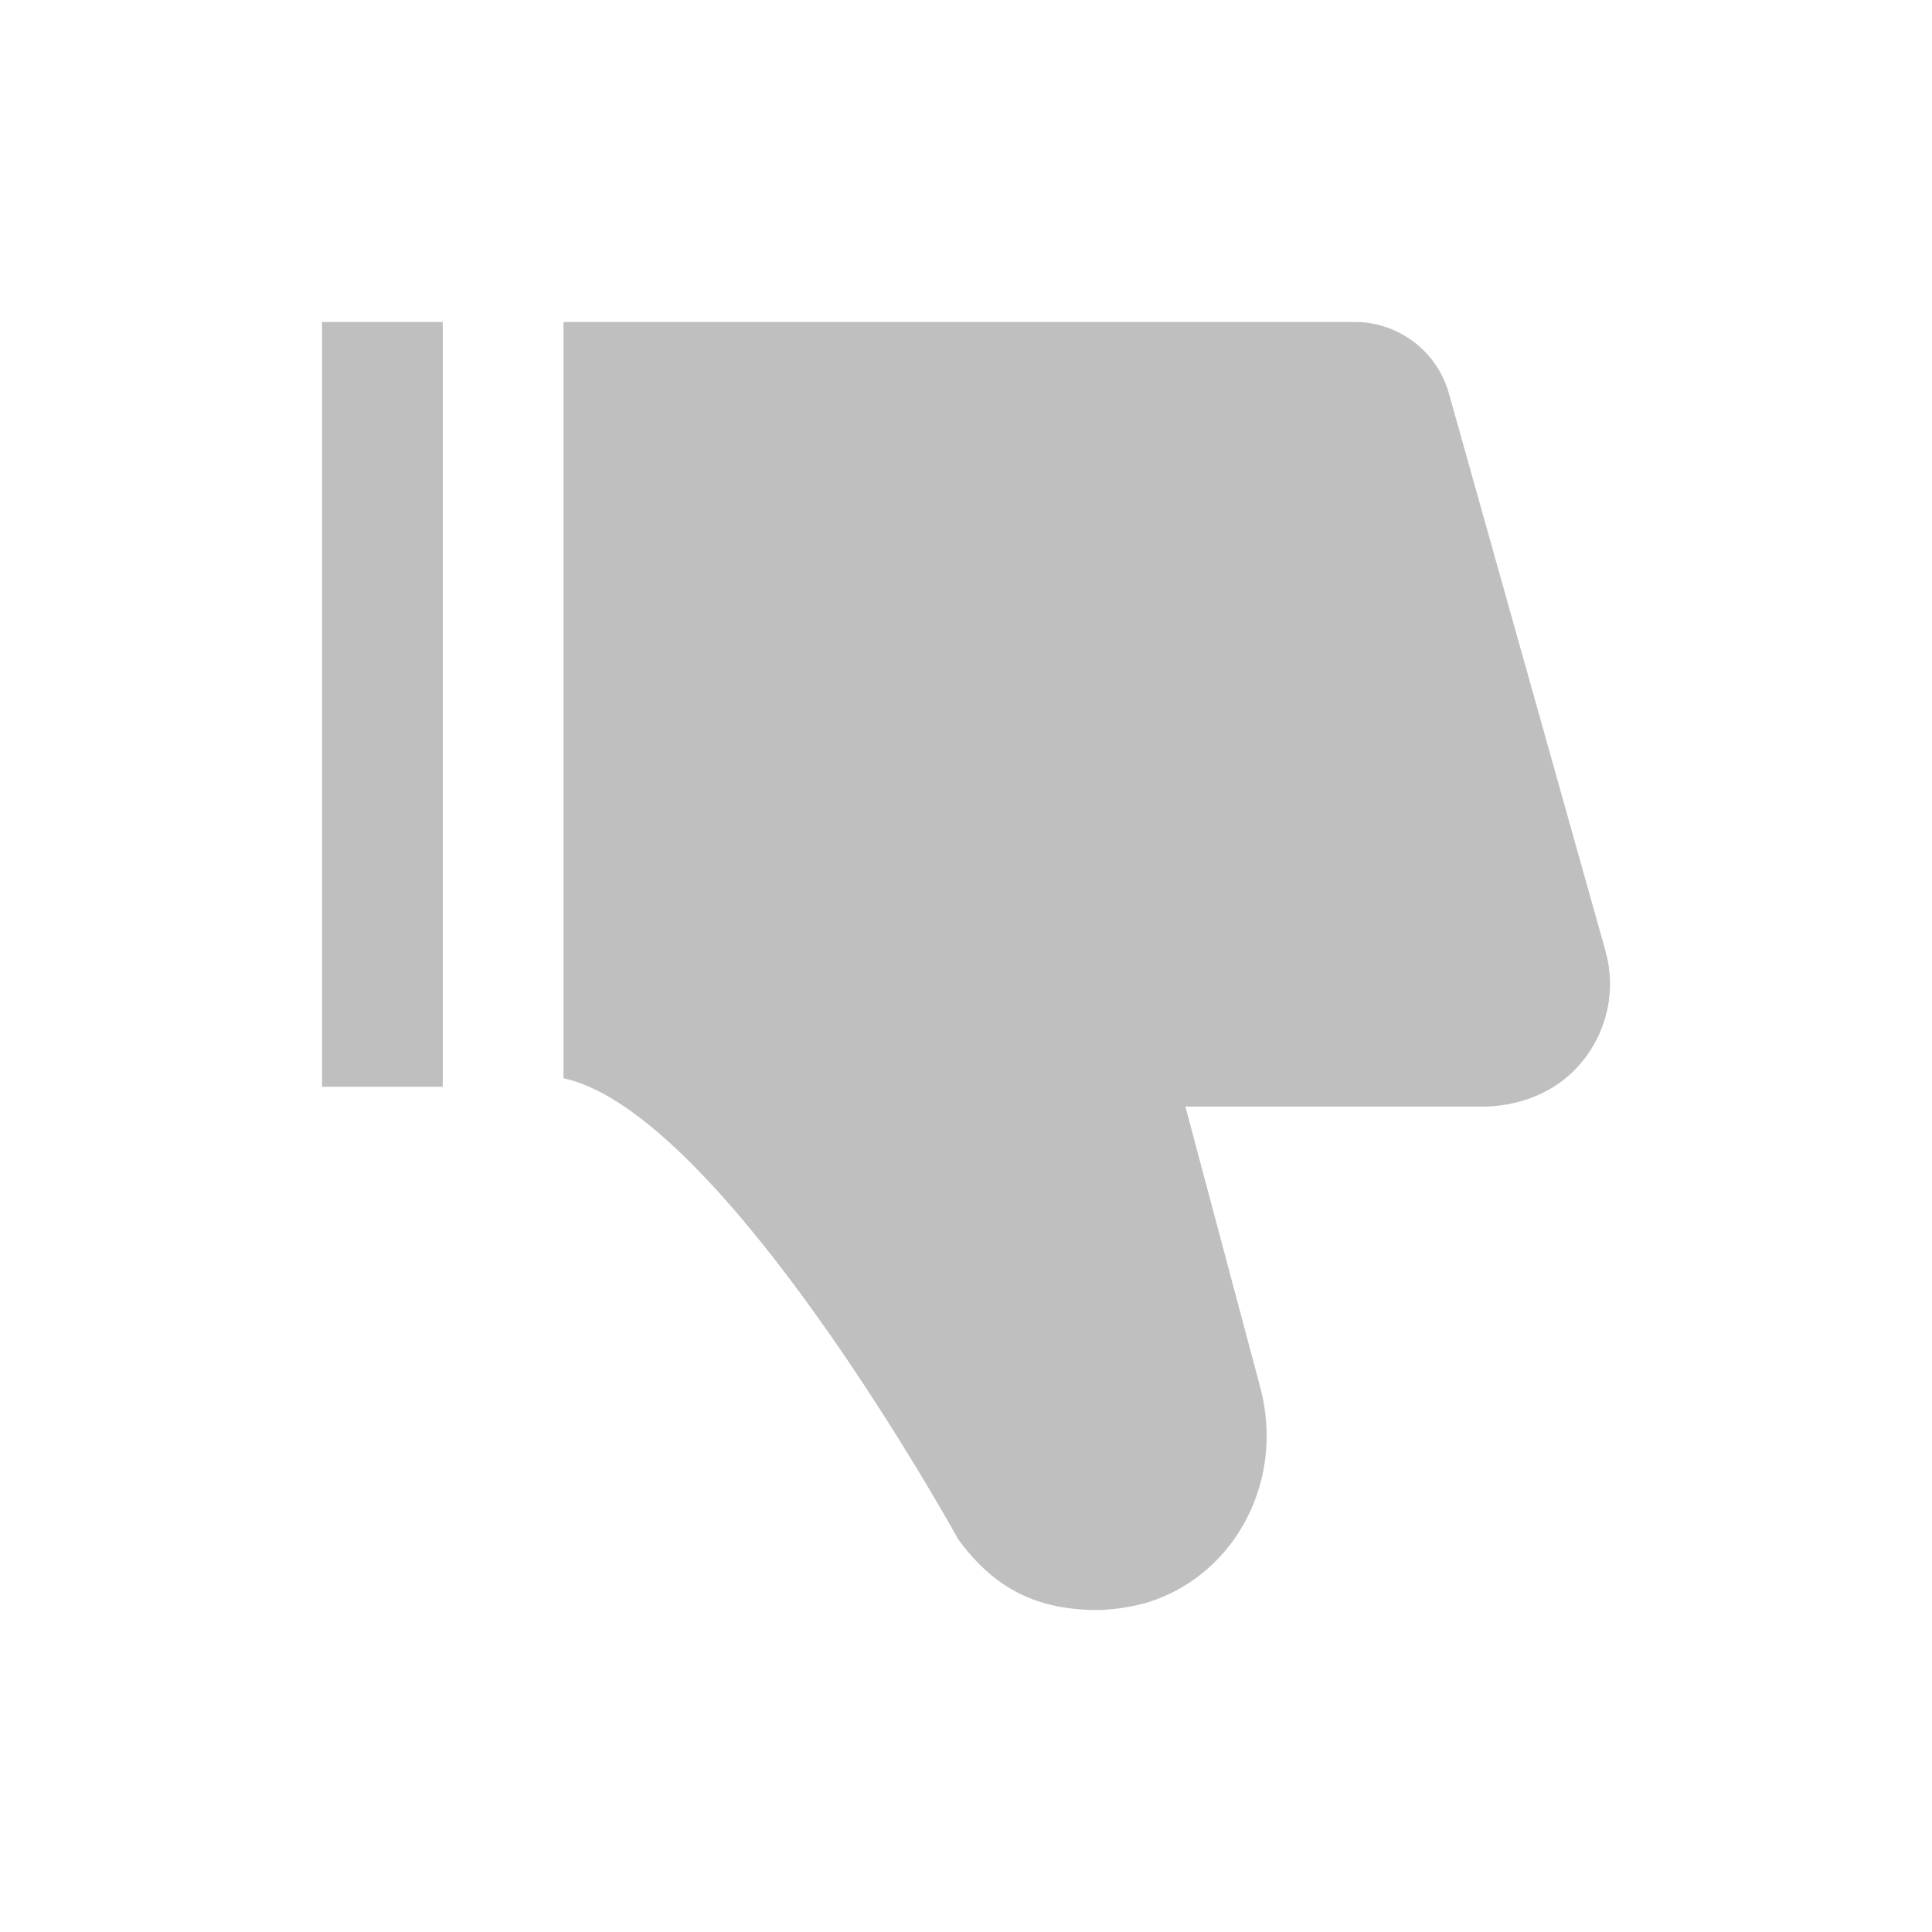 <?xml version="1.0" standalone="no"?><!DOCTYPE svg PUBLIC "-//W3C//DTD SVG 1.1//EN" "http://www.w3.org/Graphics/SVG/1.1/DTD/svg11.dtd"><svg class="icon" width="16px" height="16.00px" viewBox="0 0 1024 1024" version="1.1" xmlns="http://www.w3.org/2000/svg"><path fill="#bfbfbf" d="M581.675 853.333c6.72 0 18.539-1.429 27.584-4.352 44.544-14.443 70.187-61.76 59.797-109.12l-1.067-4.437-39.701-148.907h157.269c19.093 0 37.973-7.083 50.773-21.248a64.853 64.853 0 0 0 15.616-57.109l-1.067-4.352-82.923-295.253a51.883 51.883 0 0 0-46.08-37.76L718.037 170.667H298.667v400.832c84.949 18.389 209.195 244.373 209.195 244.373 17.664 23.957 39.083 37.461 73.813 37.461zM234.667 576V170.667H170.667v405.333h64z" /></svg>